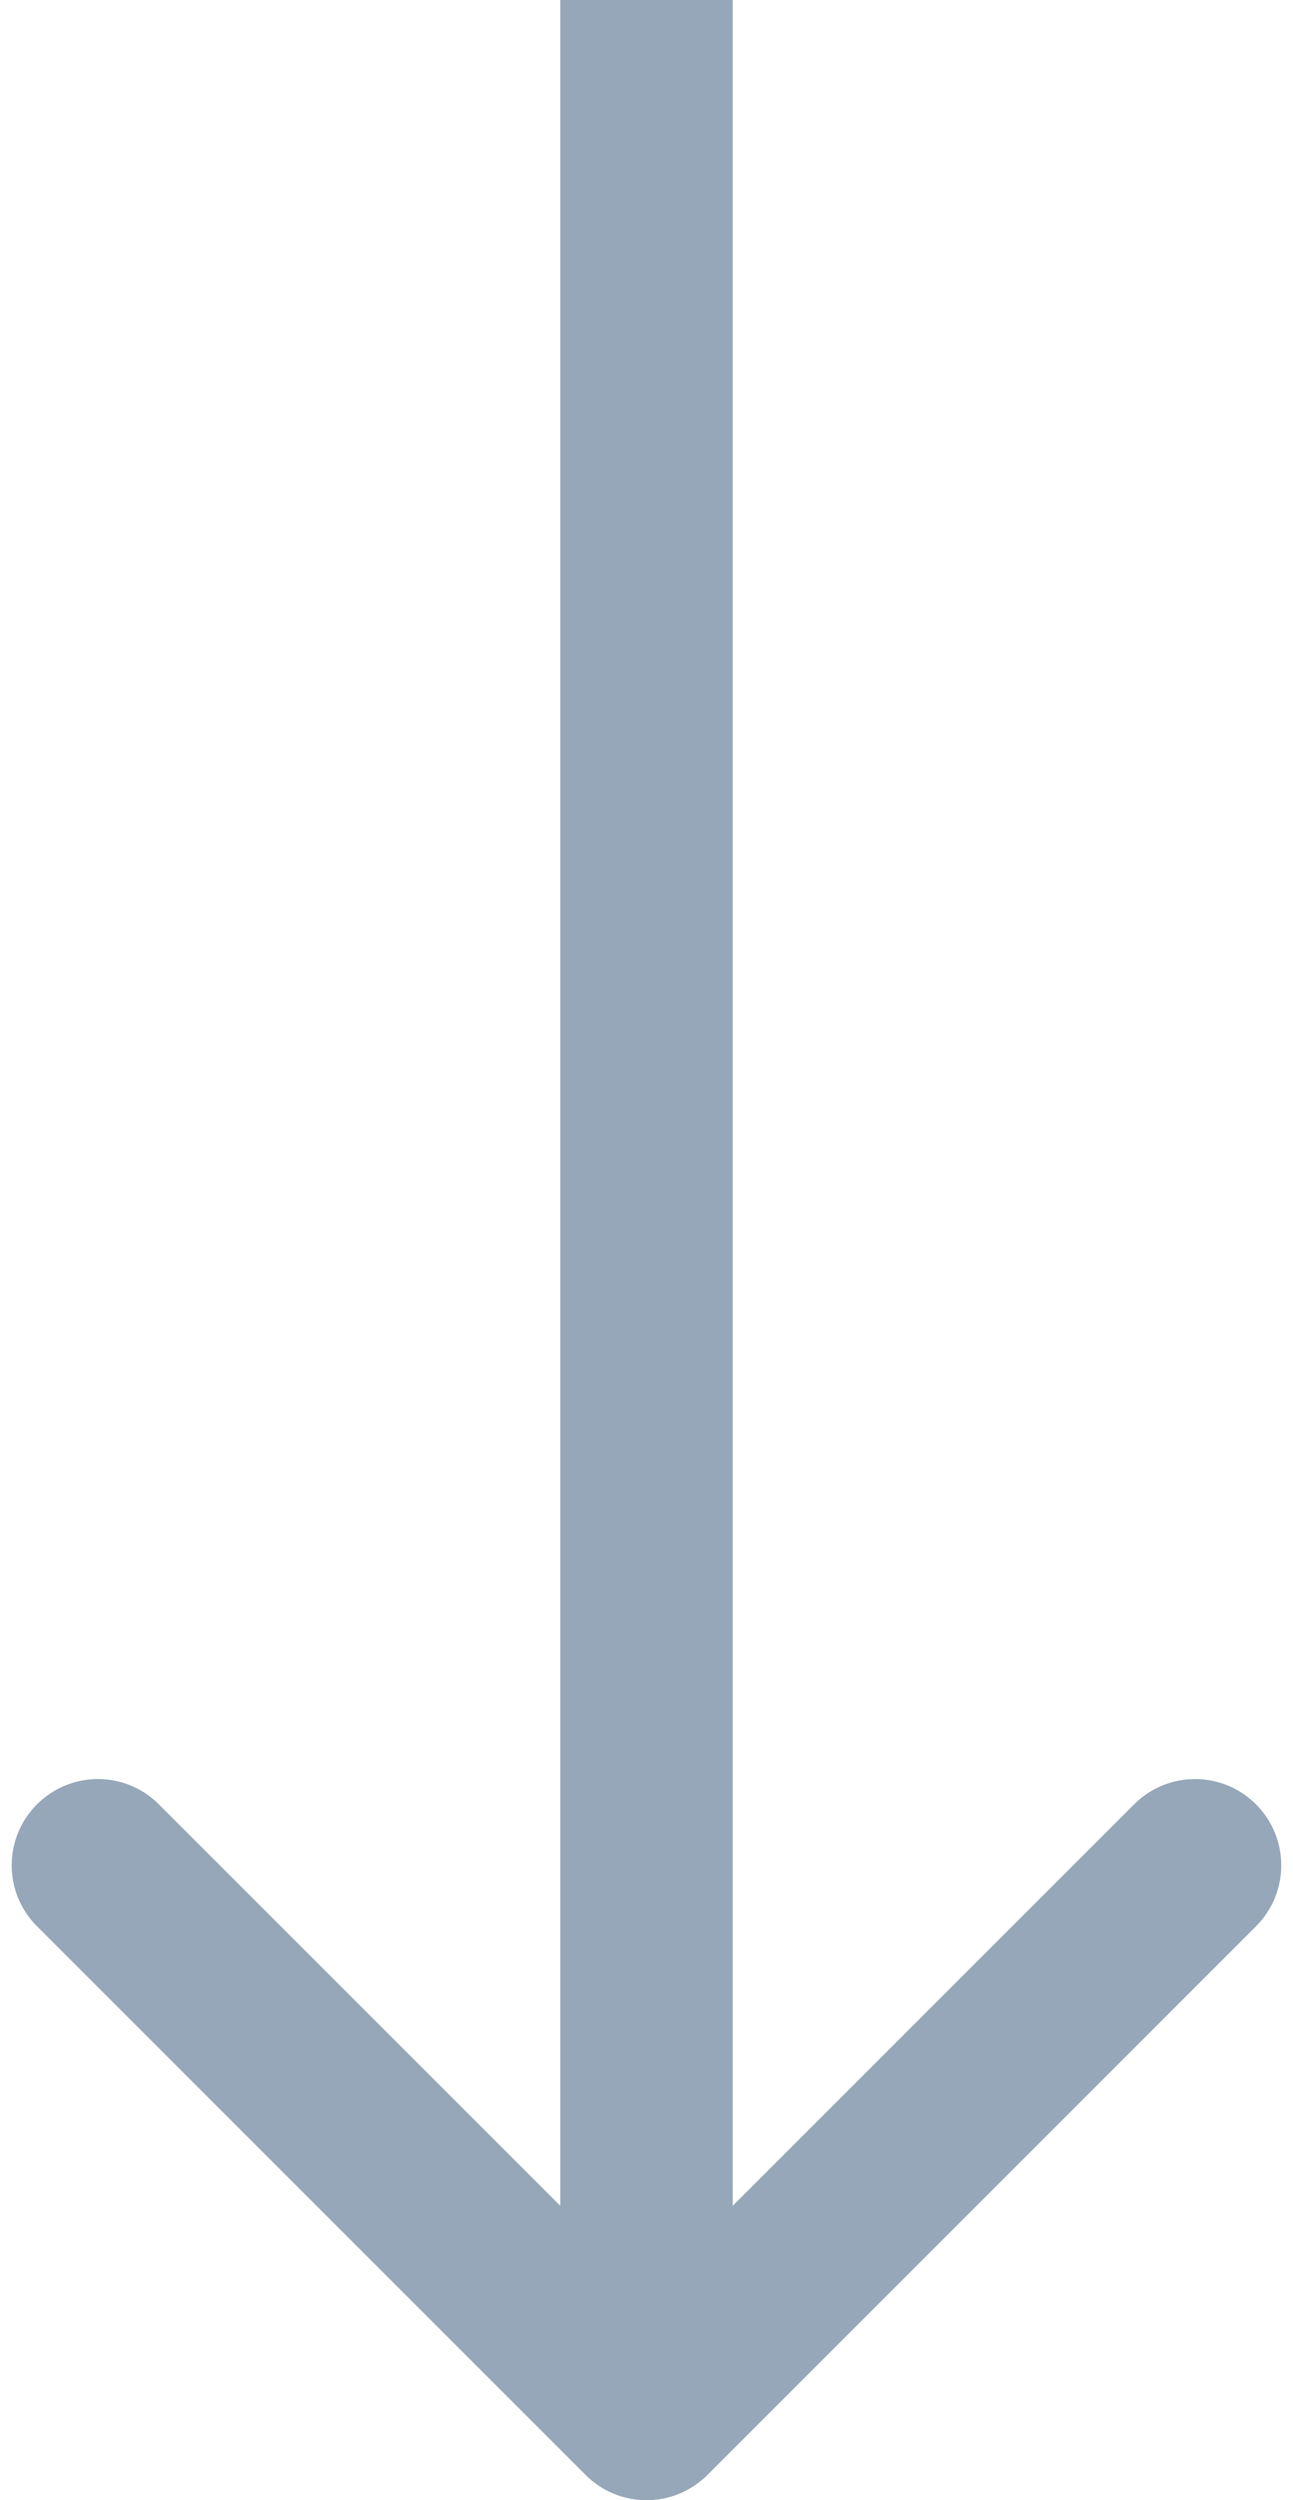 <svg width="15" height="29" viewBox="0 0 15 29" fill="none" xmlns="http://www.w3.org/2000/svg">
<path d="M6.793 28.707C7.183 29.098 7.816 29.098 8.207 28.707L14.571 22.343C14.961 21.953 14.961 21.32 14.571 20.929C14.18 20.538 13.547 20.538 13.157 20.929L7.5 26.586L1.843 20.929C1.453 20.538 0.819 20.538 0.429 20.929C0.038 21.319 0.038 21.953 0.429 22.343L6.793 28.707ZM6.5 -5.31249e-06L6.5 28L8.5 28L8.5 5.31249e-06L6.5 -5.31249e-06Z" fill="#95A7B8"/>
</svg>
